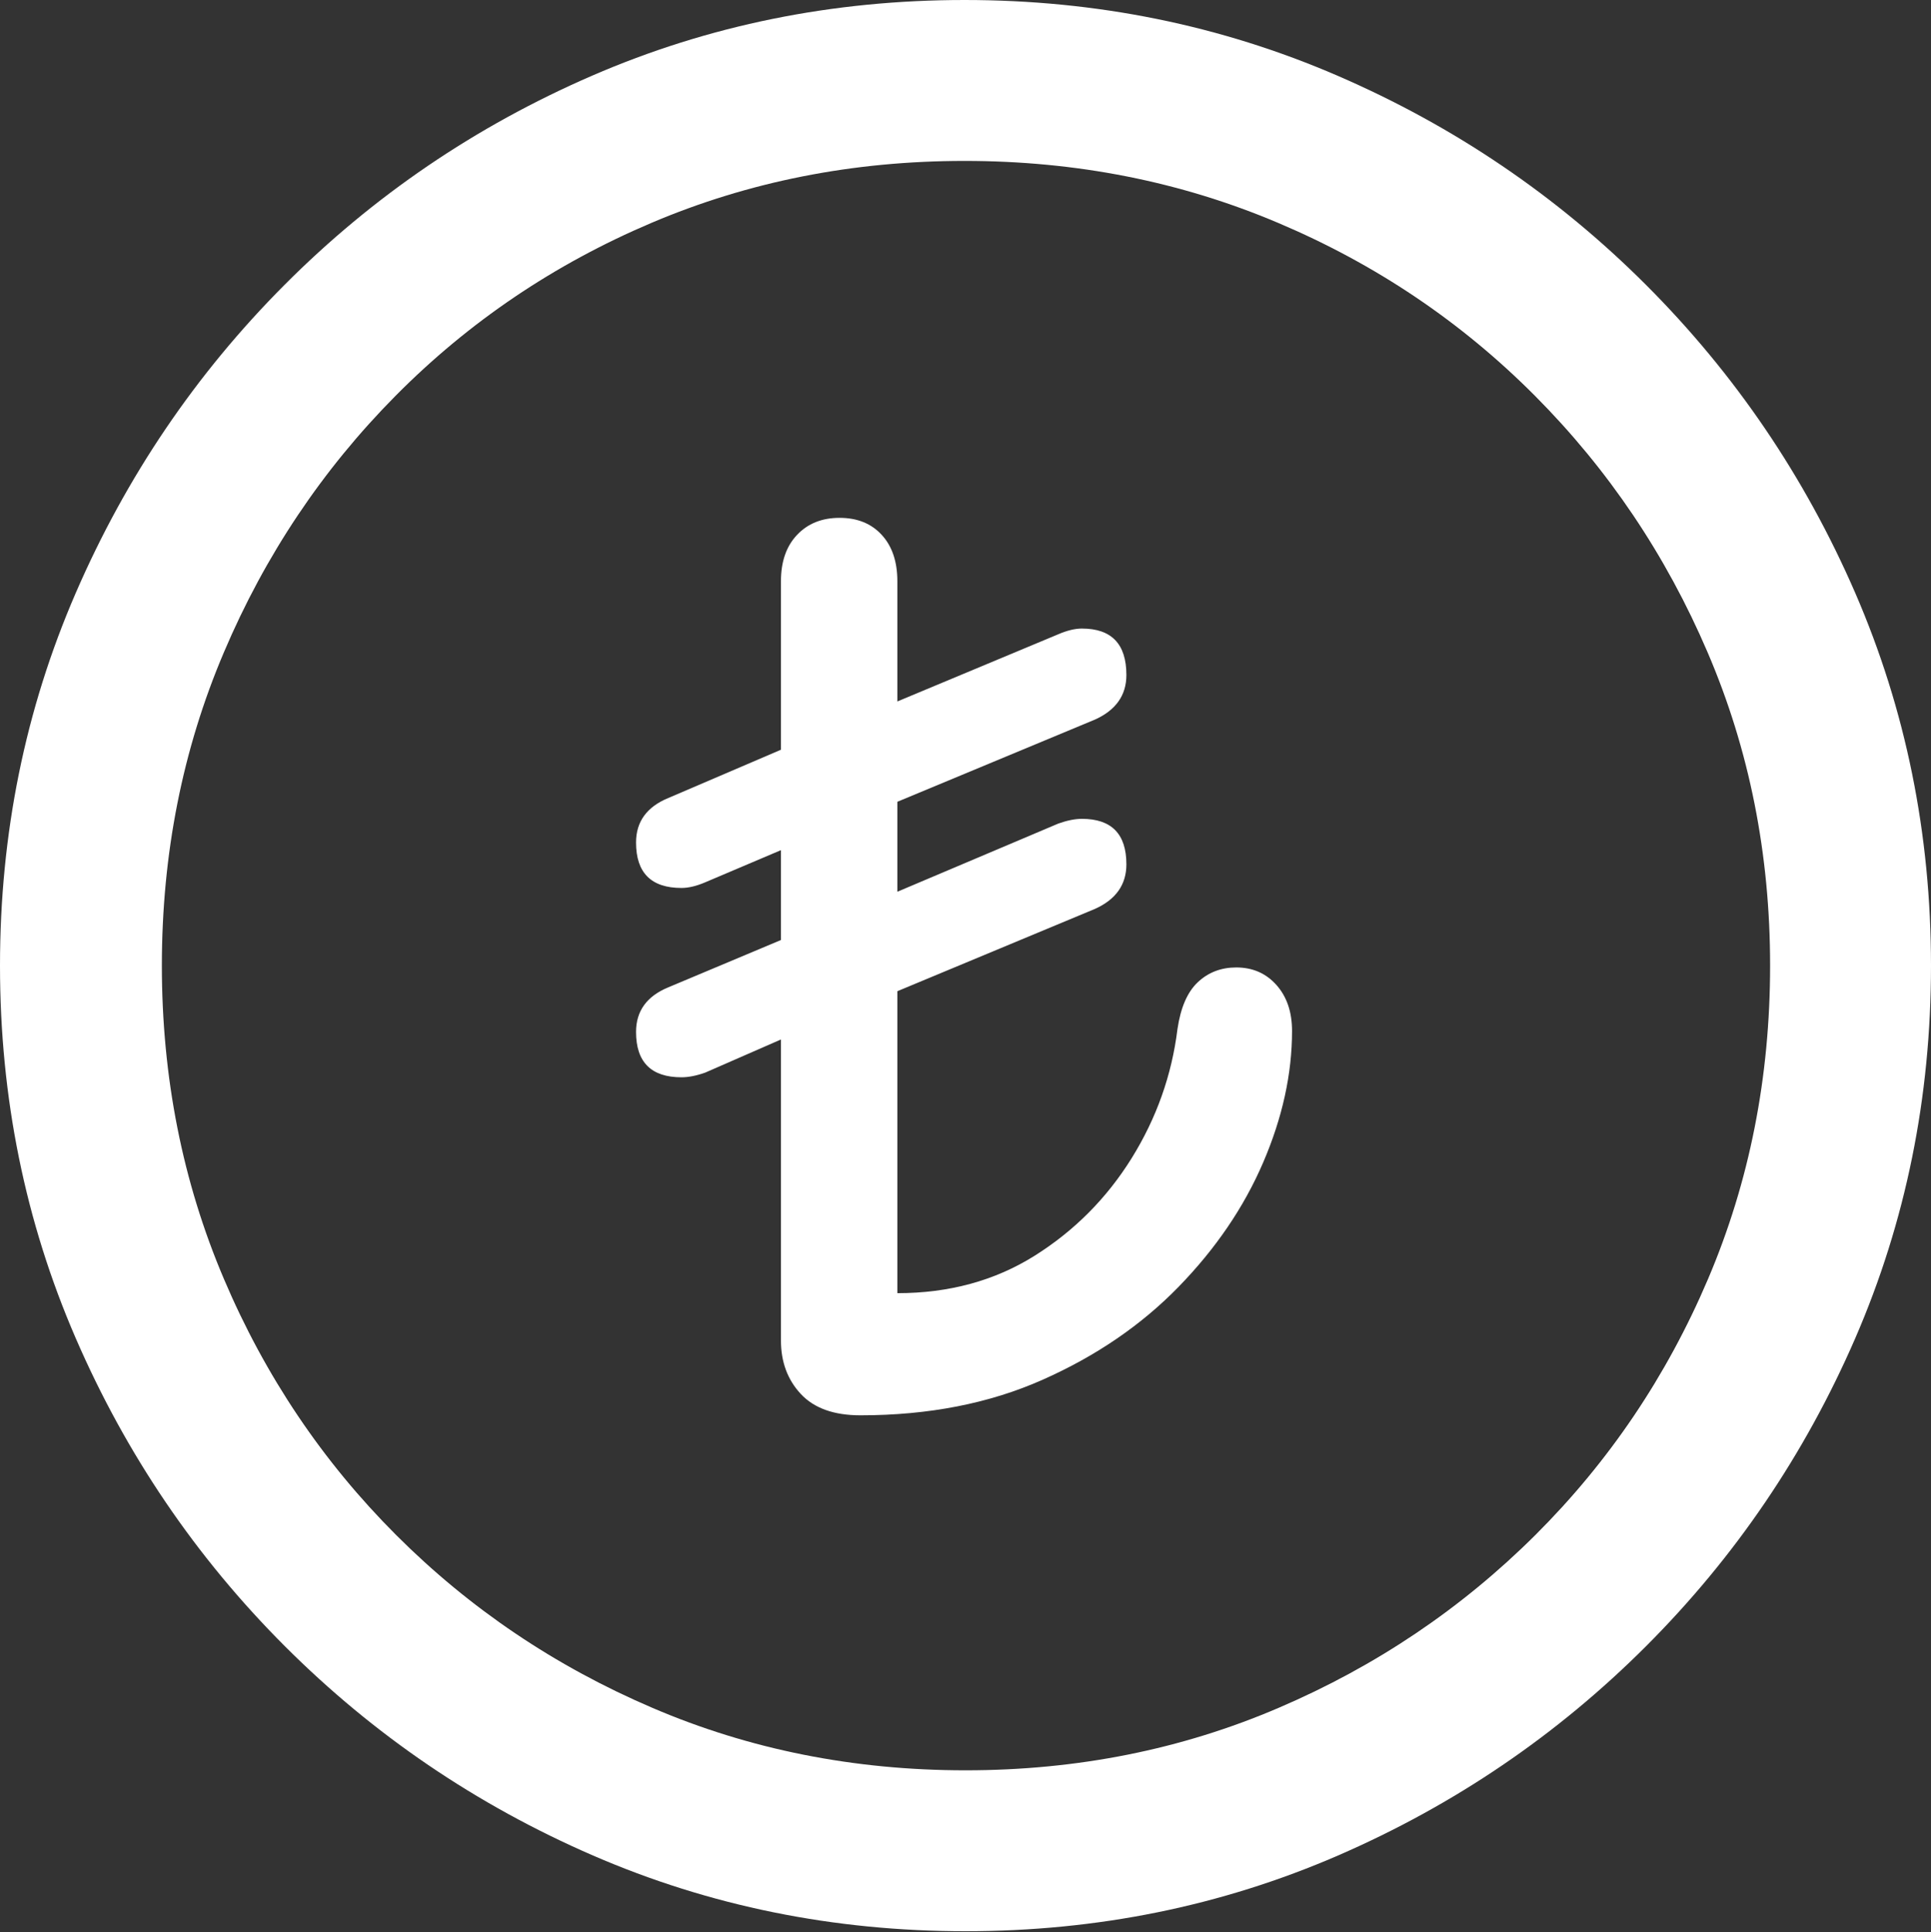 <?xml version="1.0" encoding="UTF-8"?>
<!--Generator: Apple Native CoreSVG 175.5-->
<!DOCTYPE svg
PUBLIC "-//W3C//DTD SVG 1.1//EN"
       "http://www.w3.org/Graphics/SVG/1.1/DTD/svg11.dtd">
<svg version="1.1" xmlns="http://www.w3.org/2000/svg" xmlns:xlink="http://www.w3.org/1999/xlink" width="19.922" height="19.932">
 <rect width="100%" height="100%" fill="#333333" stroke="none"/>
 <g>
  <rect height="19.932" opacity="0" width="19.922" x="0" y="0"/>
  <path d="M9.961 19.922Q12.002 19.922 13.804 19.141Q15.605 18.359 16.982 16.982Q18.359 15.605 19.141 13.804Q19.922 12.002 19.922 9.961Q19.922 7.92 19.141 6.118Q18.359 4.316 16.982 2.939Q15.605 1.562 13.799 0.781Q11.992 0 9.951 0Q7.91 0 6.108 0.781Q4.307 1.562 2.935 2.939Q1.562 4.316 0.781 6.118Q0 7.92 0 9.961Q0 12.002 0.781 13.804Q1.562 15.605 2.939 16.982Q4.316 18.359 6.118 19.141Q7.92 19.922 9.961 19.922ZM9.961 18.262Q8.232 18.262 6.729 17.617Q5.225 16.973 4.087 15.835Q2.949 14.697 2.31 13.193Q1.67 11.69 1.67 9.961Q1.67 8.232 2.31 6.729Q2.949 5.225 4.082 4.082Q5.215 2.939 6.719 2.3Q8.223 1.66 9.951 1.66Q11.68 1.66 13.188 2.3Q14.697 2.939 15.835 4.082Q16.973 5.225 17.617 6.729Q18.262 8.232 18.262 9.961Q18.262 11.69 17.622 13.193Q16.982 14.697 15.84 15.835Q14.697 16.973 13.193 17.617Q11.69 18.262 9.961 18.262Z" fill="#ffffff"/>
  <path d="M8.877 14.6Q9.932 14.6 10.757 14.233Q11.582 13.867 12.158 13.276Q12.734 12.685 13.032 11.992Q13.33 11.299 13.33 10.635Q13.33 10.342 13.169 10.161Q13.008 9.98 12.754 9.98Q12.52 9.98 12.358 10.132Q12.197 10.283 12.148 10.615Q12.06 11.328 11.675 11.948Q11.289 12.568 10.674 12.954Q10.059 13.34 9.258 13.34L9.258 10.225L11.299 9.375Q11.621 9.229 11.621 8.916Q11.621 8.447 11.162 8.447Q11.055 8.447 10.918 8.496L9.258 9.199L9.258 8.271L11.299 7.422Q11.621 7.275 11.621 6.963Q11.621 6.484 11.162 6.484Q11.055 6.484 10.918 6.543L9.258 7.236L9.258 5.996Q9.258 5.693 9.097 5.518Q8.936 5.342 8.662 5.342Q8.389 5.342 8.223 5.518Q8.057 5.693 8.057 5.996L8.057 7.734L6.895 8.232Q6.562 8.369 6.562 8.691Q6.562 9.16 7.031 9.16Q7.139 9.16 7.275 9.102L8.057 8.77L8.057 9.697L6.895 10.185Q6.562 10.322 6.562 10.645Q6.562 11.113 7.031 11.113Q7.139 11.113 7.275 11.065L8.057 10.723L8.057 13.828Q8.057 14.16 8.262 14.38Q8.467 14.6 8.877 14.6Z" fill="#ffffff"/>
 </g>
</svg>
